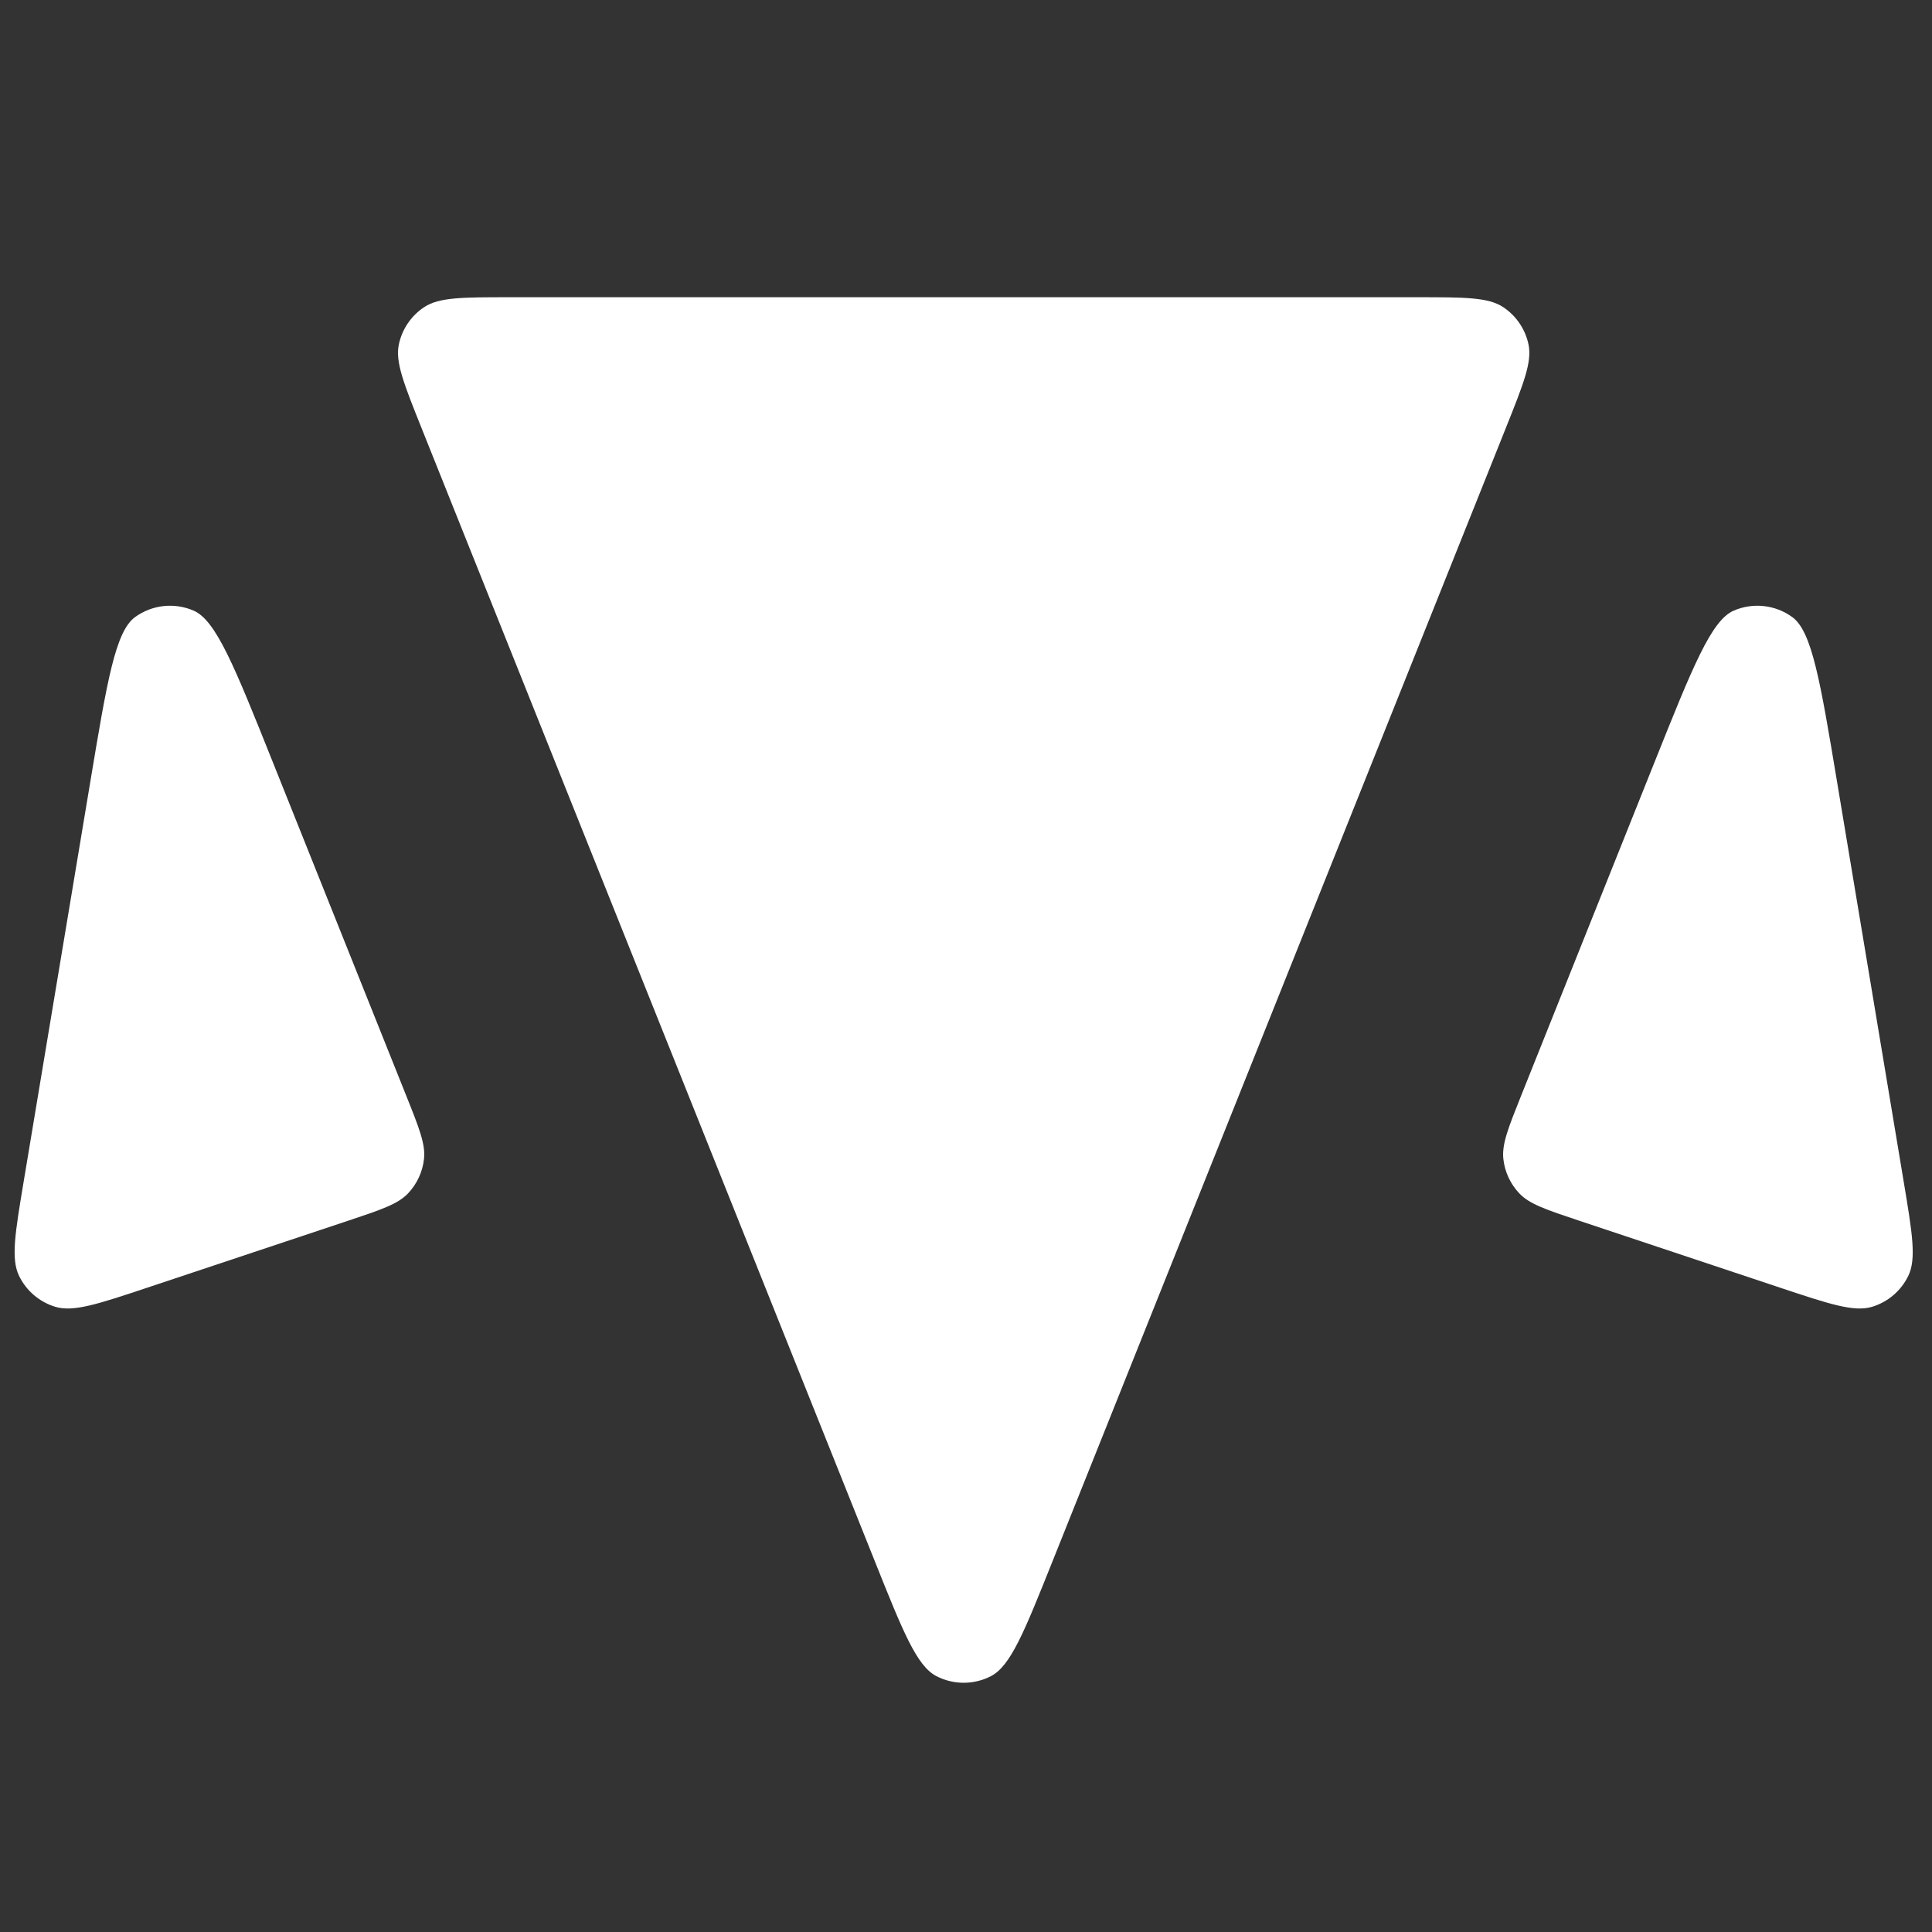 <svg width="416" height="416" viewBox="0 0 416 416" fill="none" xmlns="http://www.w3.org/2000/svg">
<rect x="0" y="0" width="416" height="416" fill="#333333" stroke="none"/>
<g clip-path="url(#clip0_7_7)">
<path d="M74.895 262.868L31.77 277.243C21.121 280.793 15.797 282.568 11.893 281.379C8.485 280.341 5.664 277.931 4.107 274.726C2.324 271.055 3.247 265.519 5.092 254.447L19.467 168.198C23.051 146.695 24.843 135.943 29.097 132.862C32.767 130.203 37.571 129.684 41.725 131.497C46.539 133.598 50.587 143.718 58.684 163.959L87.433 235.833C90.24 242.851 91.644 246.36 91.299 249.534C90.995 252.323 89.784 254.936 87.85 256.97C85.65 259.283 82.065 260.478 74.895 262.868L74.895 262.868Z" fill="white"/>
<path d="M340.105 262.868L383.23 277.243C393.879 280.793 399.203 282.568 403.107 281.379C406.515 280.341 409.336 277.931 410.893 274.726C412.676 271.055 411.753 265.519 409.908 254.447L395.533 168.198C391.949 146.695 390.157 135.943 385.903 132.862C382.232 130.203 377.429 129.684 373.275 131.497C368.461 133.598 364.413 143.718 356.316 163.959L327.567 235.833C324.759 242.851 323.356 246.36 323.701 249.534C324.005 252.323 325.216 254.936 327.15 256.97C329.35 259.283 332.935 260.478 340.105 262.868L340.105 262.868Z" fill="white"/>
<path d="M188.485 336.462L90.734 92.086C86.971 82.677 85.089 77.972 85.874 74.196C86.56 70.893 88.522 67.995 91.334 66.131C94.549 64 99.616 64 109.75 64H305.25C315.384 64 320.451 64 323.666 66.131C326.478 67.995 328.44 70.893 329.126 74.196C329.911 77.972 328.029 82.677 324.266 92.086L226.515 336.462C220.579 351.302 217.611 358.723 213.367 360.911C209.686 362.809 205.314 362.809 201.633 360.911C197.389 358.723 194.421 351.302 188.485 336.462Z" fill="white"/>
</g>
<defs>
<clipPath id="clip0_7_7">
<rect width="416" height="416" fill="white"/>
</clipPath>
</defs>
</svg>
